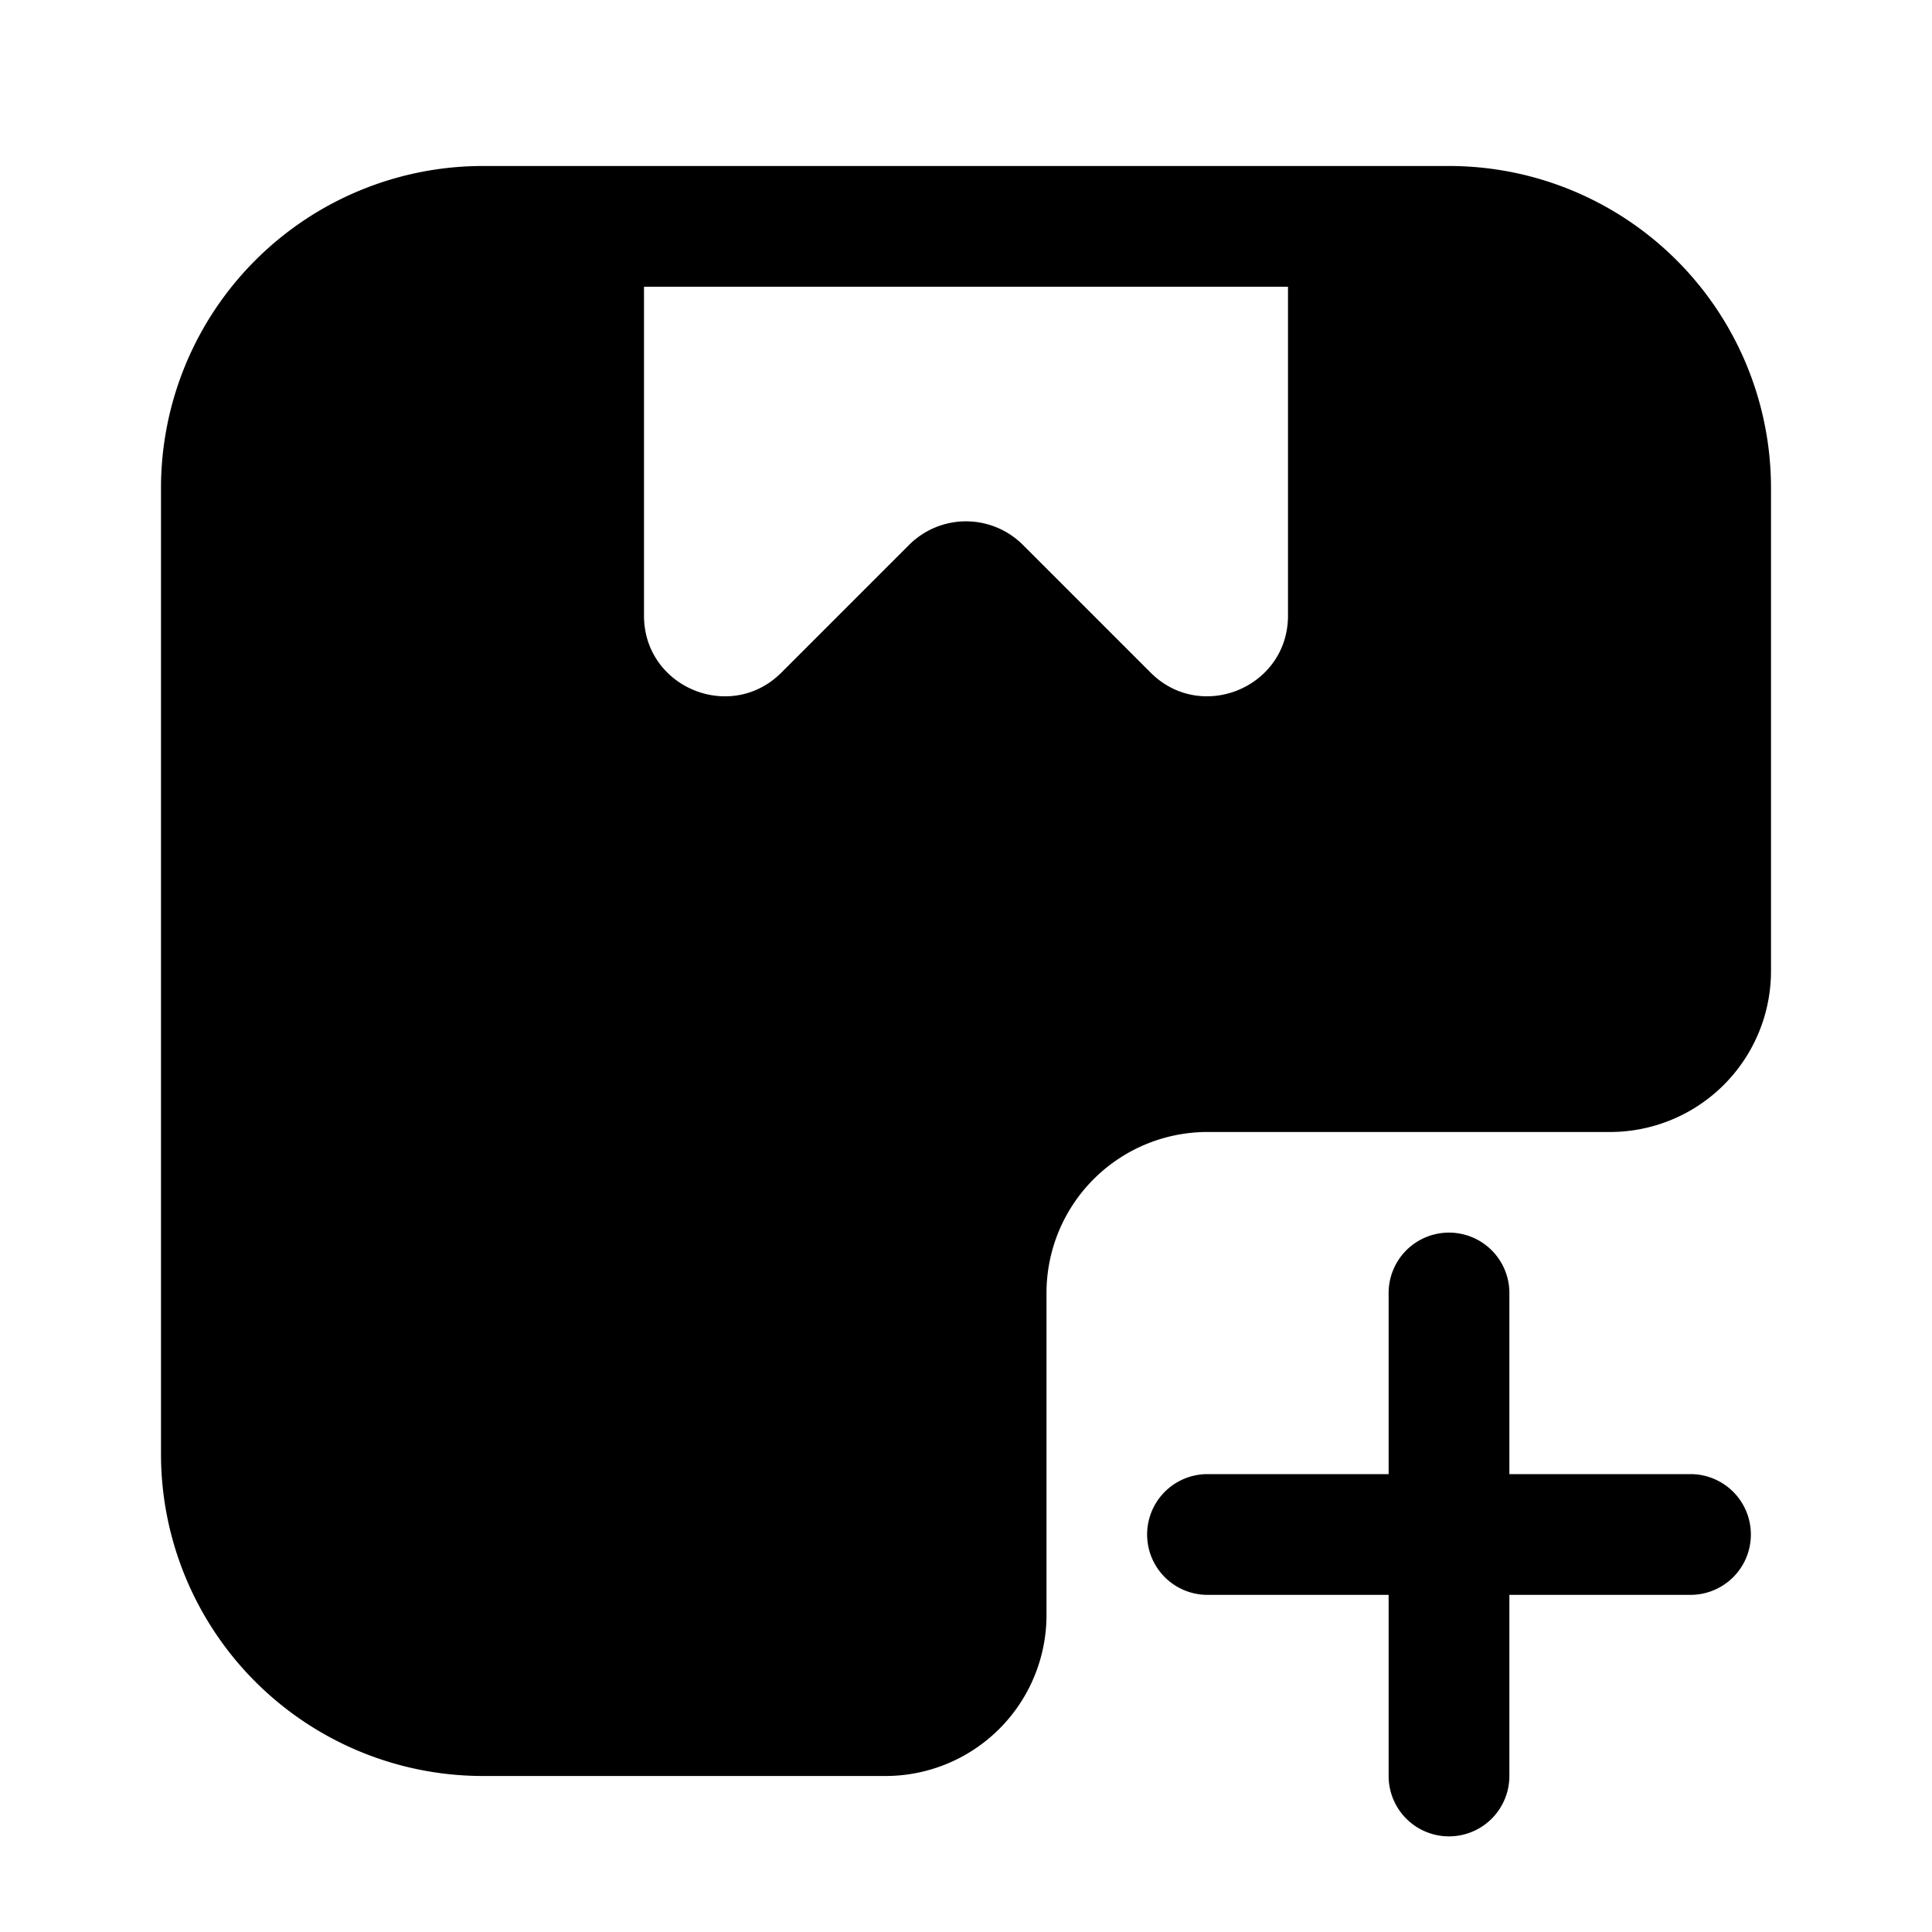 <svg xmlns="http://www.w3.org/2000/svg" width="1em" height="1em" viewBox="0 0 24 24">
  <path fill="currentColor" fill-rule="evenodd" d="M17 2.062h1a4 4 0 0 1 4 4v6a2 2 0 0 1-2 2h-5a2 2 0 0 0-2 2v4a2 2 0 0 1-2 2H6a4 4 0 0 1-4-4v-12a4 4 0 0 1 4-4h11ZM8 7.648V3.562h8v4.086c0 .89-1.077 1.337-1.707.707l-1.586-1.586a1 1 0 0 0-1.414 0L9.707 8.355C9.077 8.985 8 8.539 8 7.648Zm10.75 8.414a.75.75 0 0 0-1.5 0v2.25H15a.75.75 0 0 0 0 1.5h2.25v2.25a.75.75 0 0 0 1.5 0v-2.25H21a.75.75 0 0 0 0-1.5h-2.25v-2.25Z" clip-rule="evenodd"/>
</svg>
